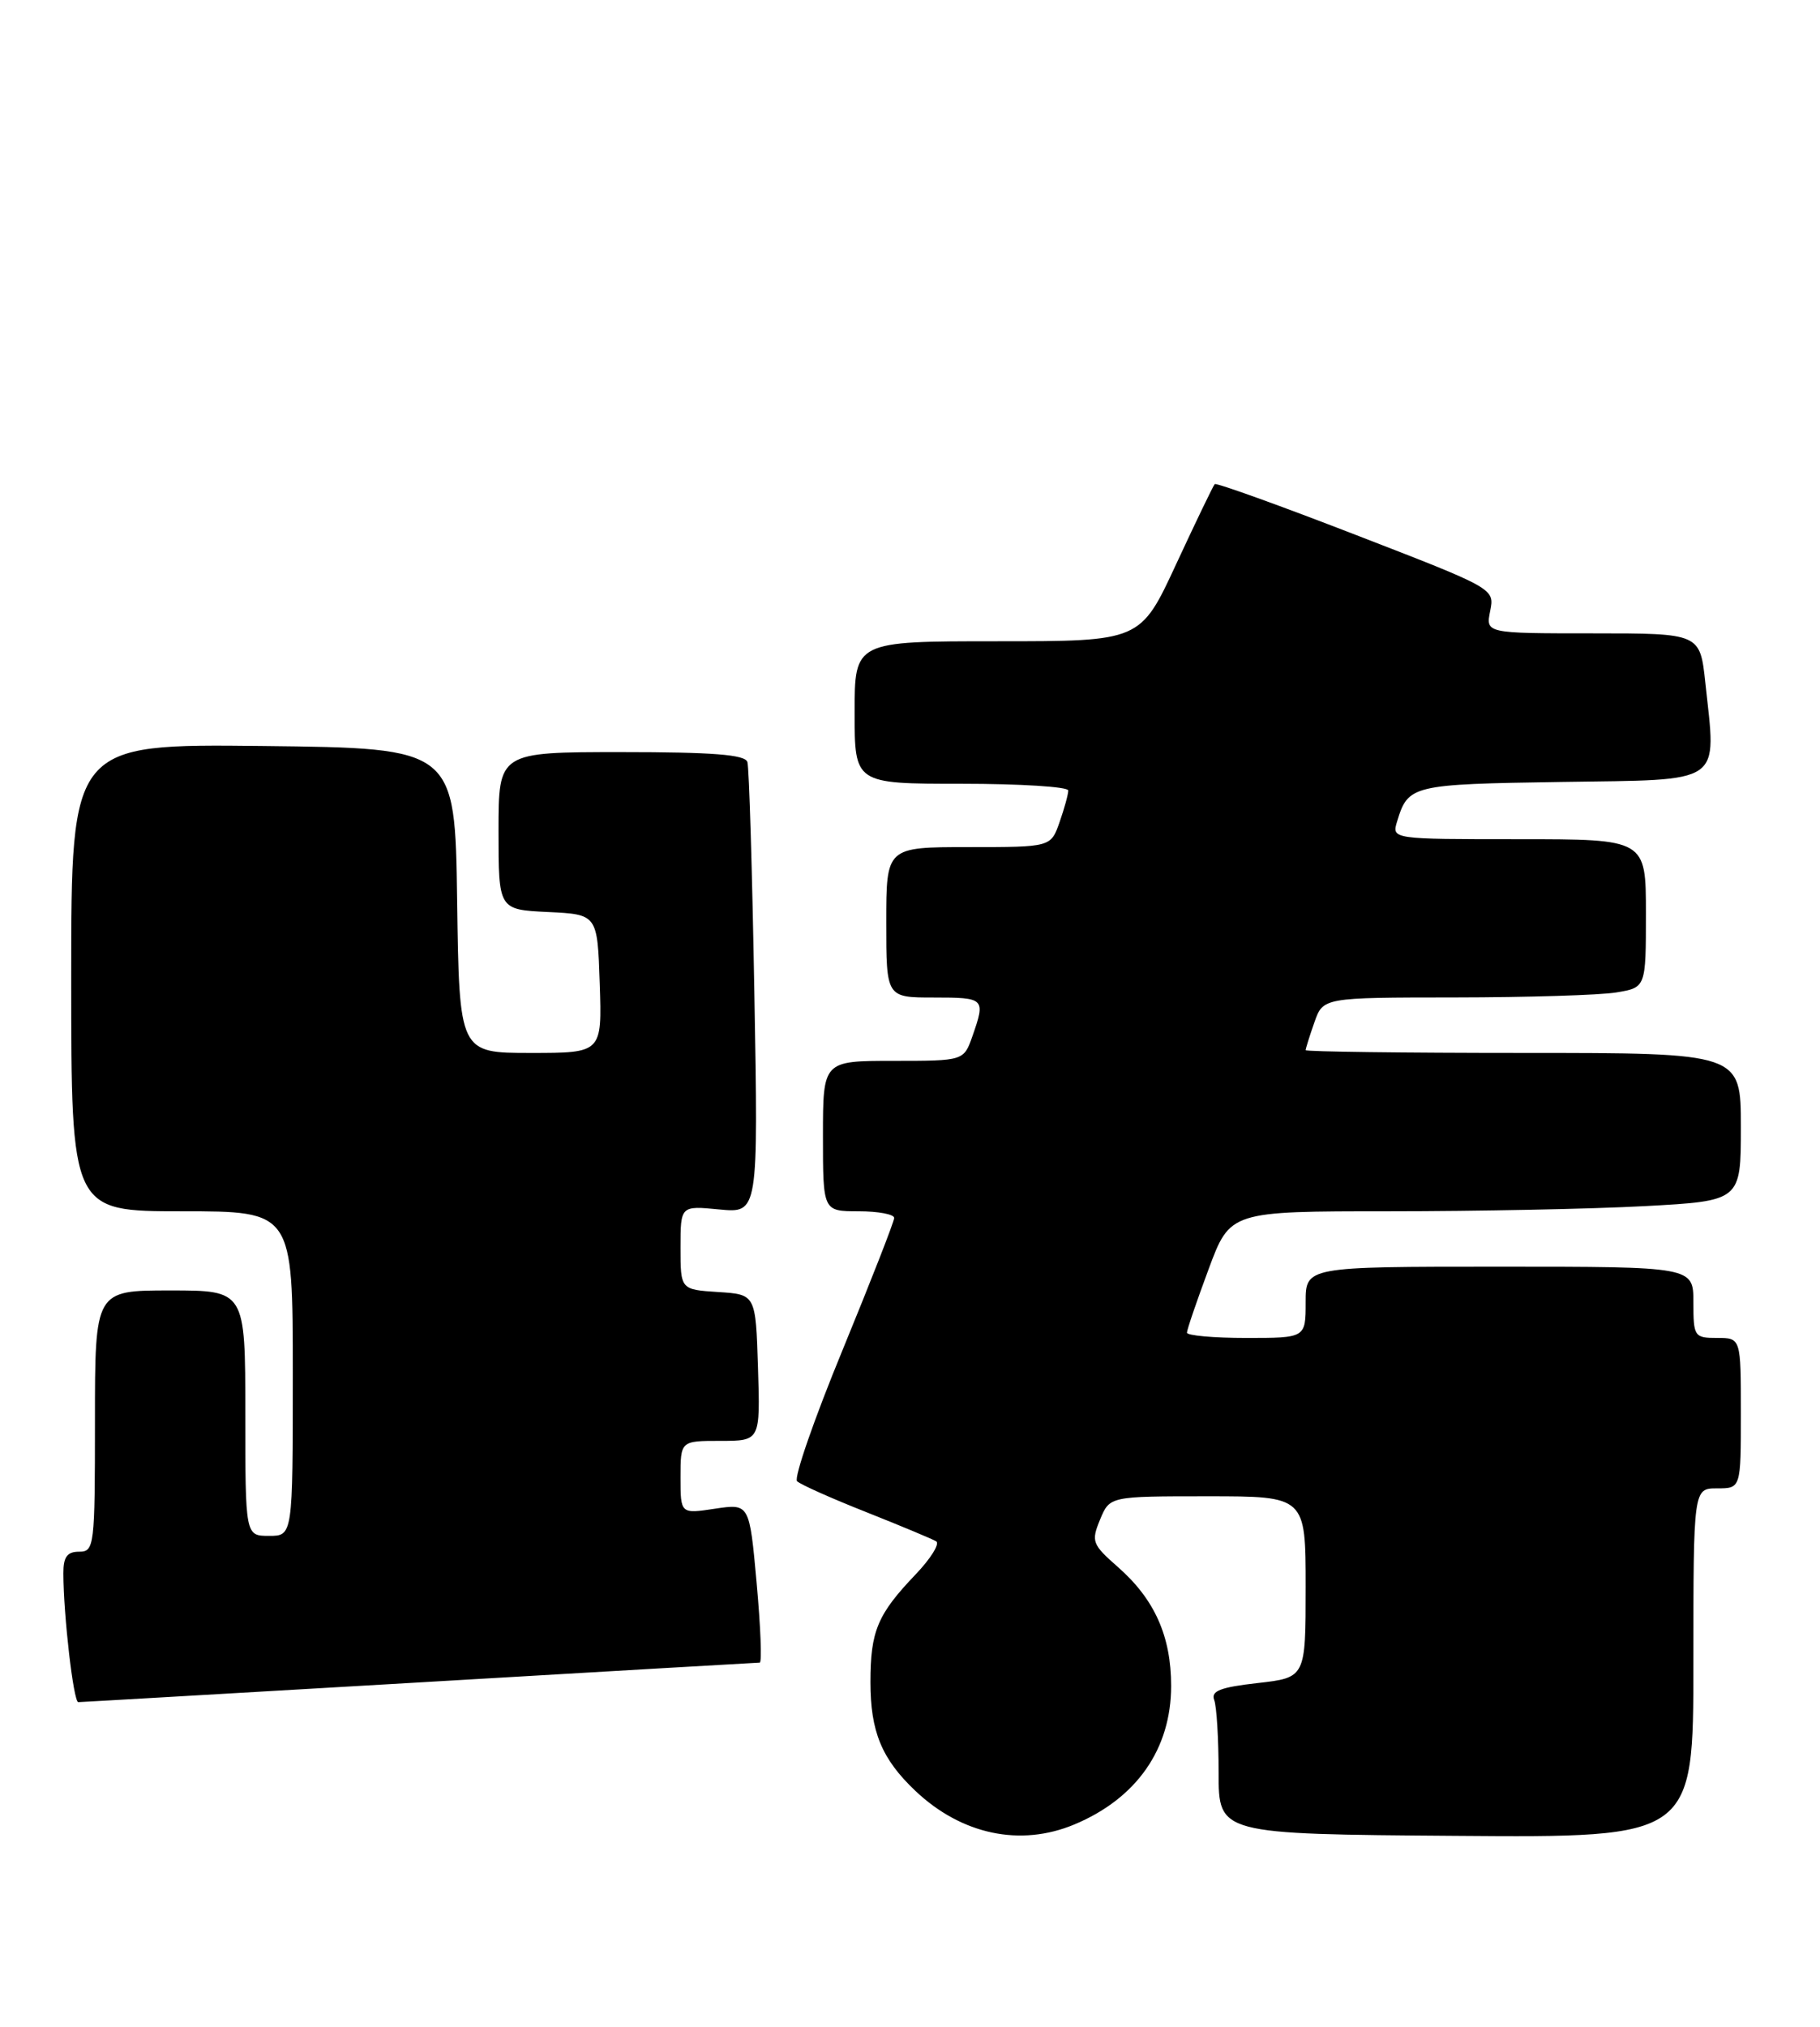 <?xml version="1.0" encoding="UTF-8" standalone="no"?>
<!DOCTYPE svg PUBLIC "-//W3C//DTD SVG 1.1//EN" "http://www.w3.org/Graphics/SVG/1.1/DTD/svg11.dtd" >
<svg xmlns="http://www.w3.org/2000/svg" xmlns:xlink="http://www.w3.org/1999/xlink" version="1.1" viewBox="0 0 230 256">
 <g >
 <path fill="currentColor"
d=" M 135.78 230.45 C 143.64 227.16 148.00 220.92 148.00 212.95 C 148.00 206.68 145.91 202.01 141.29 197.95 C 138.01 195.07 137.88 194.71 139.02 191.94 C 140.24 189.00 140.24 189.00 152.62 189.00 C 165.00 189.00 165.00 189.00 165.00 200.45 C 165.00 211.90 165.00 211.90 158.94 212.59 C 154.24 213.12 153.01 213.59 153.44 214.72 C 153.75 215.51 154.00 219.65 154.00 223.92 C 154.00 231.67 154.00 231.67 184.00 231.89 C 214.00 232.12 214.00 232.12 214.00 210.06 C 214.00 188.00 214.00 188.00 217.00 188.00 C 220.00 188.00 220.00 188.00 220.00 178.50 C 220.00 169.00 220.00 169.00 217.00 169.00 C 214.11 169.00 214.00 168.83 214.00 164.50 C 214.00 160.00 214.00 160.00 189.50 160.00 C 165.00 160.00 165.00 160.00 165.00 164.50 C 165.00 169.00 165.00 169.00 157.50 169.00 C 153.38 169.00 150.00 168.70 150.00 168.33 C 150.00 167.96 151.23 164.36 152.73 160.33 C 155.45 153.00 155.45 153.00 175.57 153.00 C 186.63 153.00 201.16 152.71 207.84 152.35 C 220.00 151.69 220.00 151.69 220.00 142.35 C 220.00 133.00 220.00 133.00 192.50 133.00 C 177.38 133.00 165.00 132.84 165.00 132.65 C 165.00 132.46 165.49 130.88 166.10 129.15 C 167.20 126.00 167.20 126.00 183.85 125.99 C 193.01 125.98 202.19 125.70 204.25 125.36 C 208.00 124.74 208.00 124.74 208.00 115.37 C 208.00 106.00 208.00 106.00 191.93 106.00 C 175.87 106.00 175.87 106.00 176.56 103.75 C 177.96 99.16 178.39 99.06 197.35 98.77 C 218.05 98.46 216.90 99.25 215.51 86.25 C 214.84 80.00 214.84 80.00 201.30 80.00 C 187.75 80.00 187.75 80.00 188.32 77.17 C 188.88 74.35 188.88 74.35 171.37 67.58 C 161.74 63.85 153.70 60.96 153.51 61.15 C 153.32 61.34 151.13 65.89 148.64 71.25 C 144.12 81.00 144.12 81.00 126.06 81.00 C 108.00 81.00 108.00 81.00 108.00 90.00 C 108.00 99.00 108.00 99.00 121.50 99.00 C 128.93 99.00 135.00 99.38 135.00 99.85 C 135.00 100.32 134.51 102.12 133.90 103.85 C 132.80 107.00 132.80 107.00 122.40 107.00 C 112.00 107.00 112.00 107.00 112.00 116.50 C 112.00 126.00 112.00 126.00 118.00 126.00 C 124.45 126.00 124.56 126.10 122.90 130.85 C 121.80 134.00 121.80 134.00 112.90 134.00 C 104.00 134.00 104.00 134.00 104.00 143.50 C 104.00 153.00 104.00 153.00 108.50 153.00 C 110.97 153.00 113.00 153.38 113.00 153.84 C 113.00 154.30 110.06 161.81 106.48 170.52 C 102.89 179.23 100.30 186.69 100.73 187.10 C 101.15 187.51 105.09 189.27 109.47 191.00 C 113.85 192.74 117.83 194.40 118.31 194.69 C 118.79 194.99 117.62 196.87 115.71 198.87 C 110.89 203.91 110.00 206.03 110.00 212.48 C 110.00 218.72 111.43 222.18 115.66 226.19 C 121.50 231.73 128.94 233.31 135.78 230.45 Z  M 53.00 212.51 C 76.38 211.14 95.73 210.01 96.01 210.01 C 96.30 210.00 96.12 205.48 95.62 199.96 C 94.71 189.92 94.71 189.92 90.35 190.57 C 86.00 191.23 86.00 191.23 86.00 186.61 C 86.00 182.00 86.00 182.00 91.04 182.00 C 96.08 182.00 96.08 182.00 95.79 172.75 C 95.50 163.50 95.50 163.50 90.75 163.20 C 86.00 162.89 86.00 162.89 86.00 157.59 C 86.00 152.29 86.00 152.29 90.91 152.77 C 95.83 153.24 95.83 153.24 95.33 125.37 C 95.06 110.04 94.67 96.94 94.45 96.25 C 94.16 95.32 90.08 95.00 78.53 95.00 C 63.00 95.00 63.00 95.00 63.00 104.95 C 63.00 114.90 63.00 114.90 69.25 115.20 C 75.50 115.50 75.50 115.50 75.79 124.25 C 76.08 133.00 76.08 133.00 67.06 133.00 C 58.04 133.00 58.04 133.00 57.77 113.75 C 57.50 94.50 57.50 94.50 33.25 94.23 C 9.00 93.96 9.00 93.96 9.00 123.48 C 9.00 153.00 9.00 153.00 23.00 153.00 C 37.00 153.00 37.00 153.00 37.00 173.50 C 37.00 194.00 37.00 194.00 34.00 194.00 C 31.00 194.00 31.00 194.00 31.00 178.50 C 31.00 163.00 31.00 163.00 21.50 163.00 C 12.00 163.00 12.00 163.00 12.00 179.50 C 12.00 195.33 11.92 196.00 10.00 196.00 C 8.48 196.00 8.00 196.66 8.01 198.75 C 8.02 204.04 9.29 215.00 9.89 215.00 C 10.23 215.00 29.62 213.87 53.00 212.51 Z "/>
</g>
</svg>